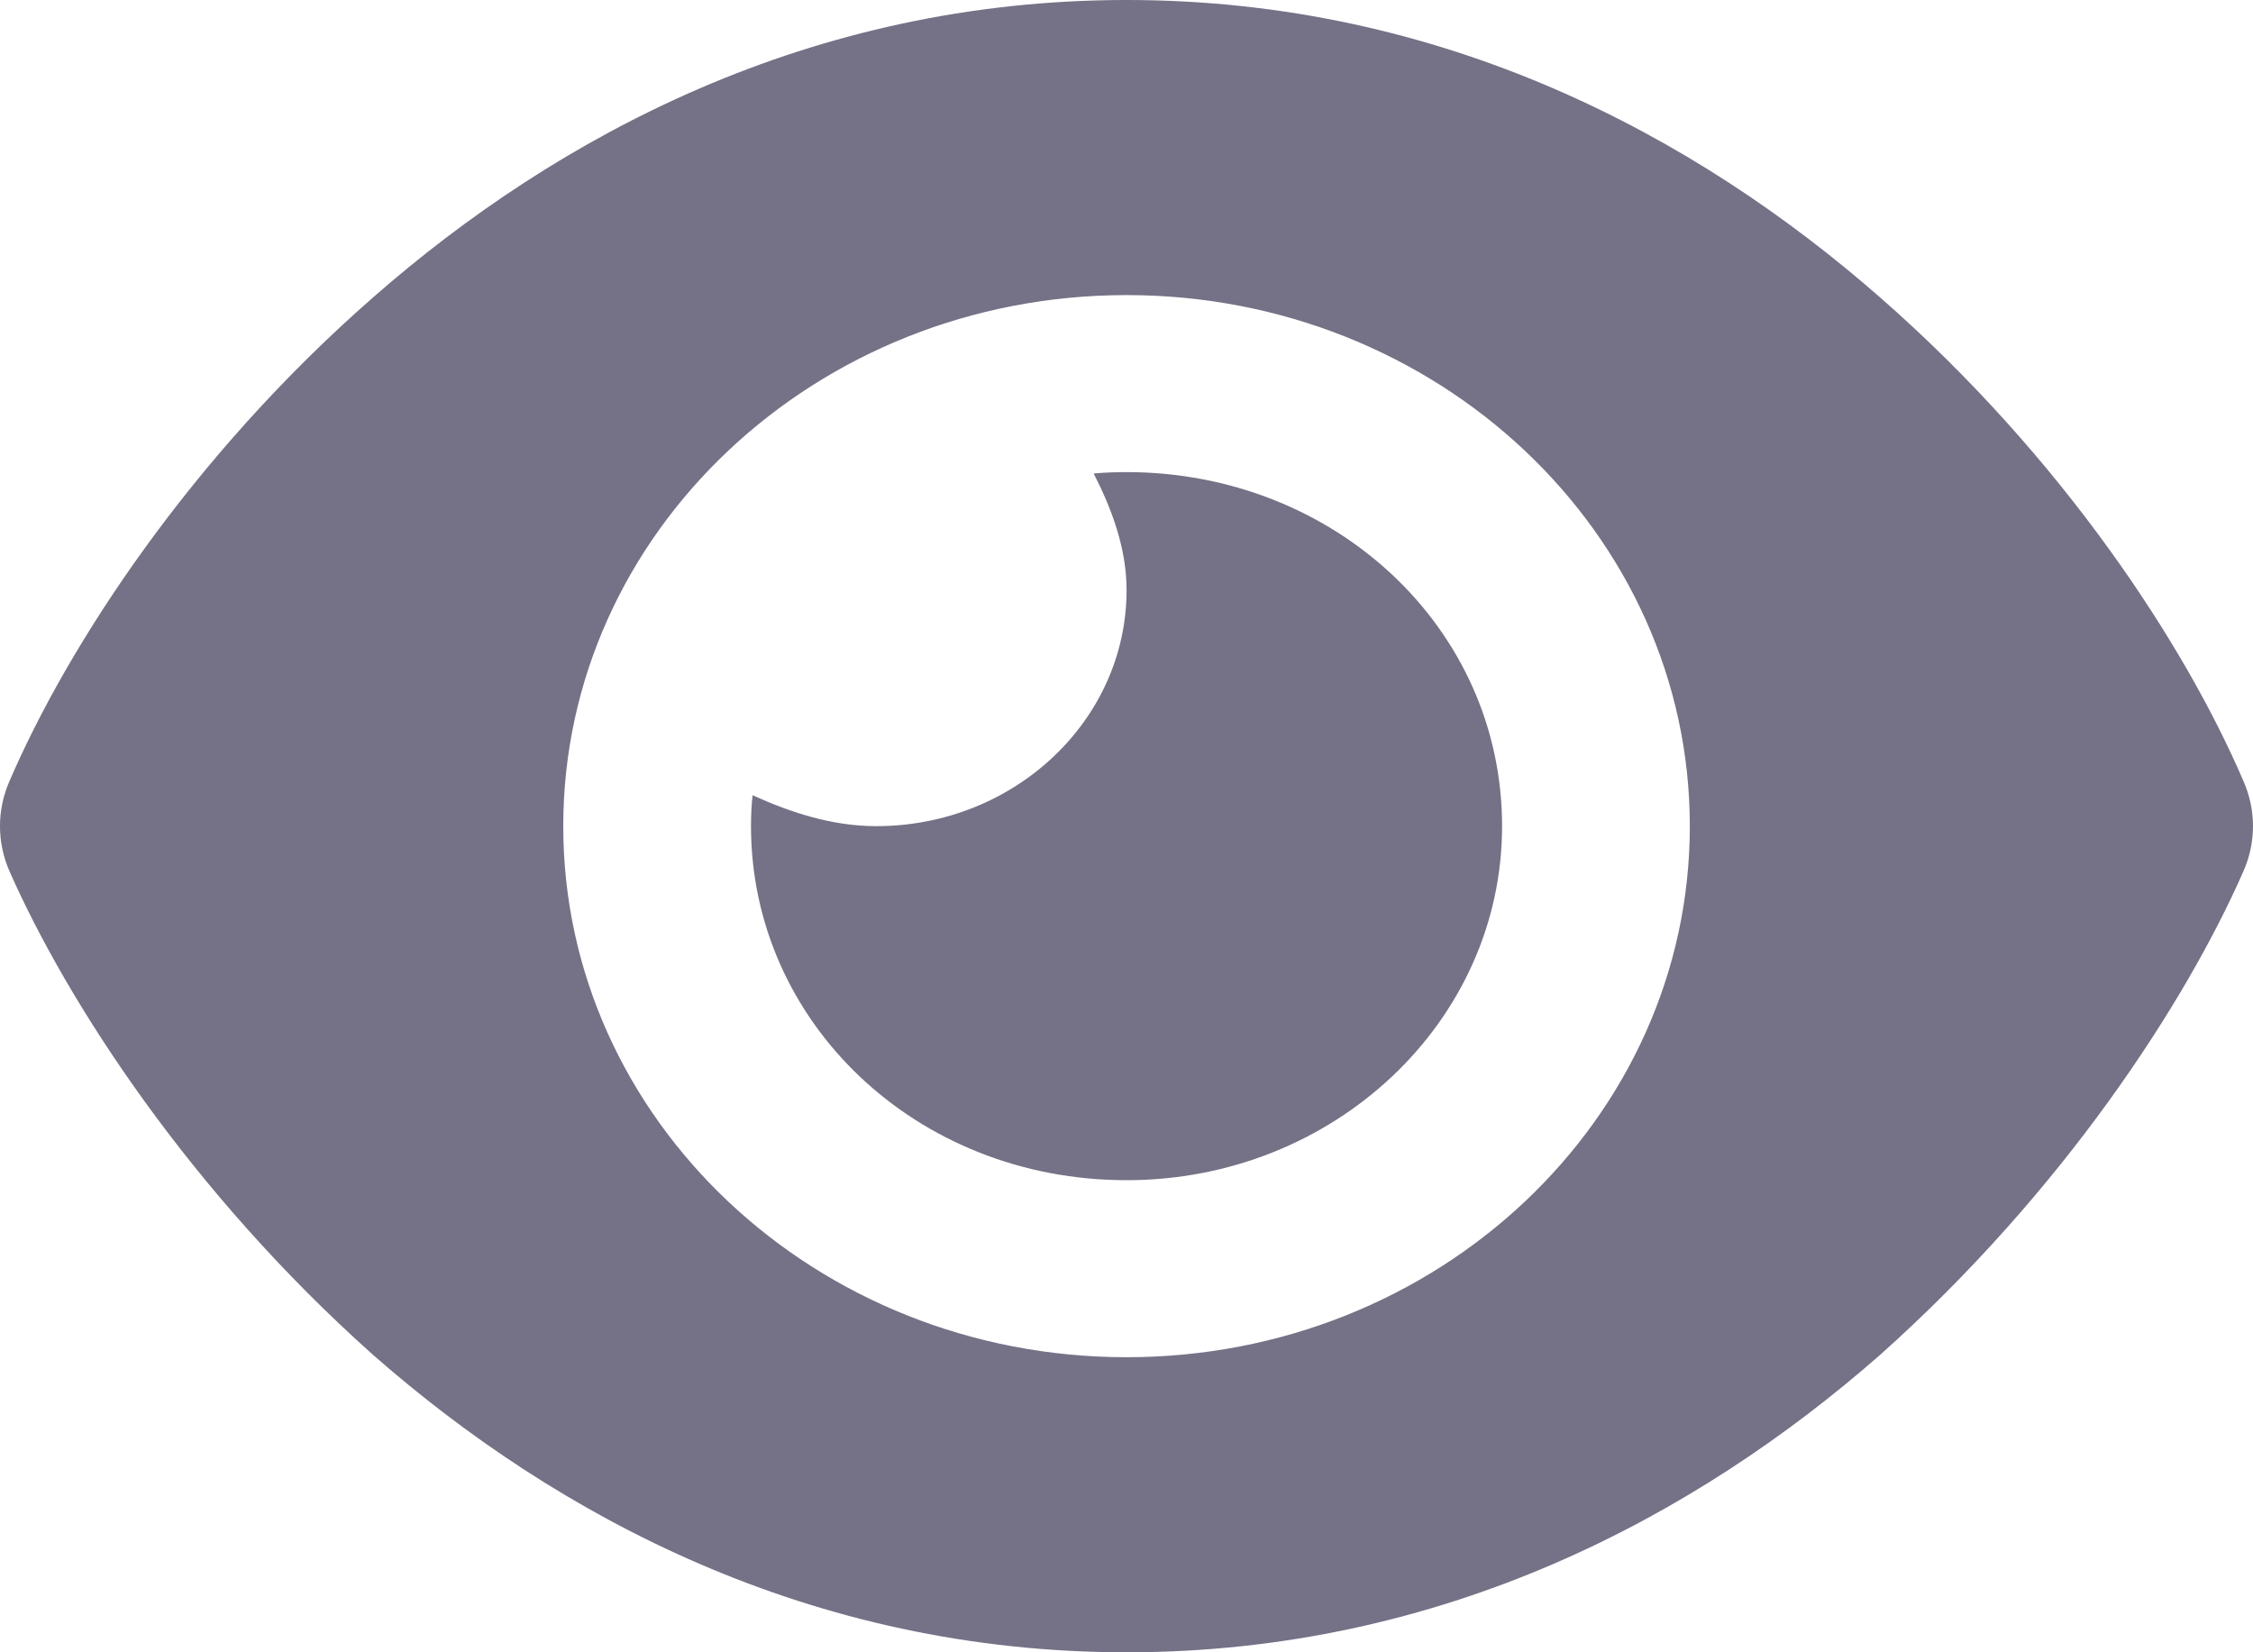 <svg width="30" height="22" viewBox="0 0 30 22" fill="none" xmlns="http://www.w3.org/2000/svg">
<path d="M14.563 6.305C14.709 6.291 14.855 6.286 15.001 6.286C17.761 6.286 20.001 8.353 20.001 11C20.001 13.603 17.761 15.714 15.001 15.714C12.193 15.714 10 13.603 10 11C10 10.863 10.006 10.725 10.021 10.588C10.506 10.809 11.068 11 11.667 11C13.506 11 15.001 9.591 15.001 7.857C15.001 7.292 14.797 6.762 14.563 6.305ZM25.032 3.958C27.47 6.089 29.1 8.599 29.871 10.396C30.043 10.784 30.043 11.216 29.871 11.604C29.1 13.357 27.47 15.867 25.032 18.042C22.579 20.193 19.209 22 15.001 22C10.792 22 7.422 20.193 4.97 18.042C2.532 15.867 0.903 13.357 0.128 11.604C-0.043 11.216 -0.043 10.784 0.128 10.396C0.903 8.599 2.532 6.089 4.97 3.958C7.422 1.809 10.792 0 15.001 0C19.209 0 22.579 1.809 25.032 3.958ZM15.001 3.929C10.86 3.929 7.5 7.096 7.5 11C7.5 14.904 10.86 18.071 15.001 18.071C19.142 18.071 22.501 14.904 22.501 11C22.501 7.096 19.142 3.929 15.001 3.929Z" fill="#757186"/>
</svg>
